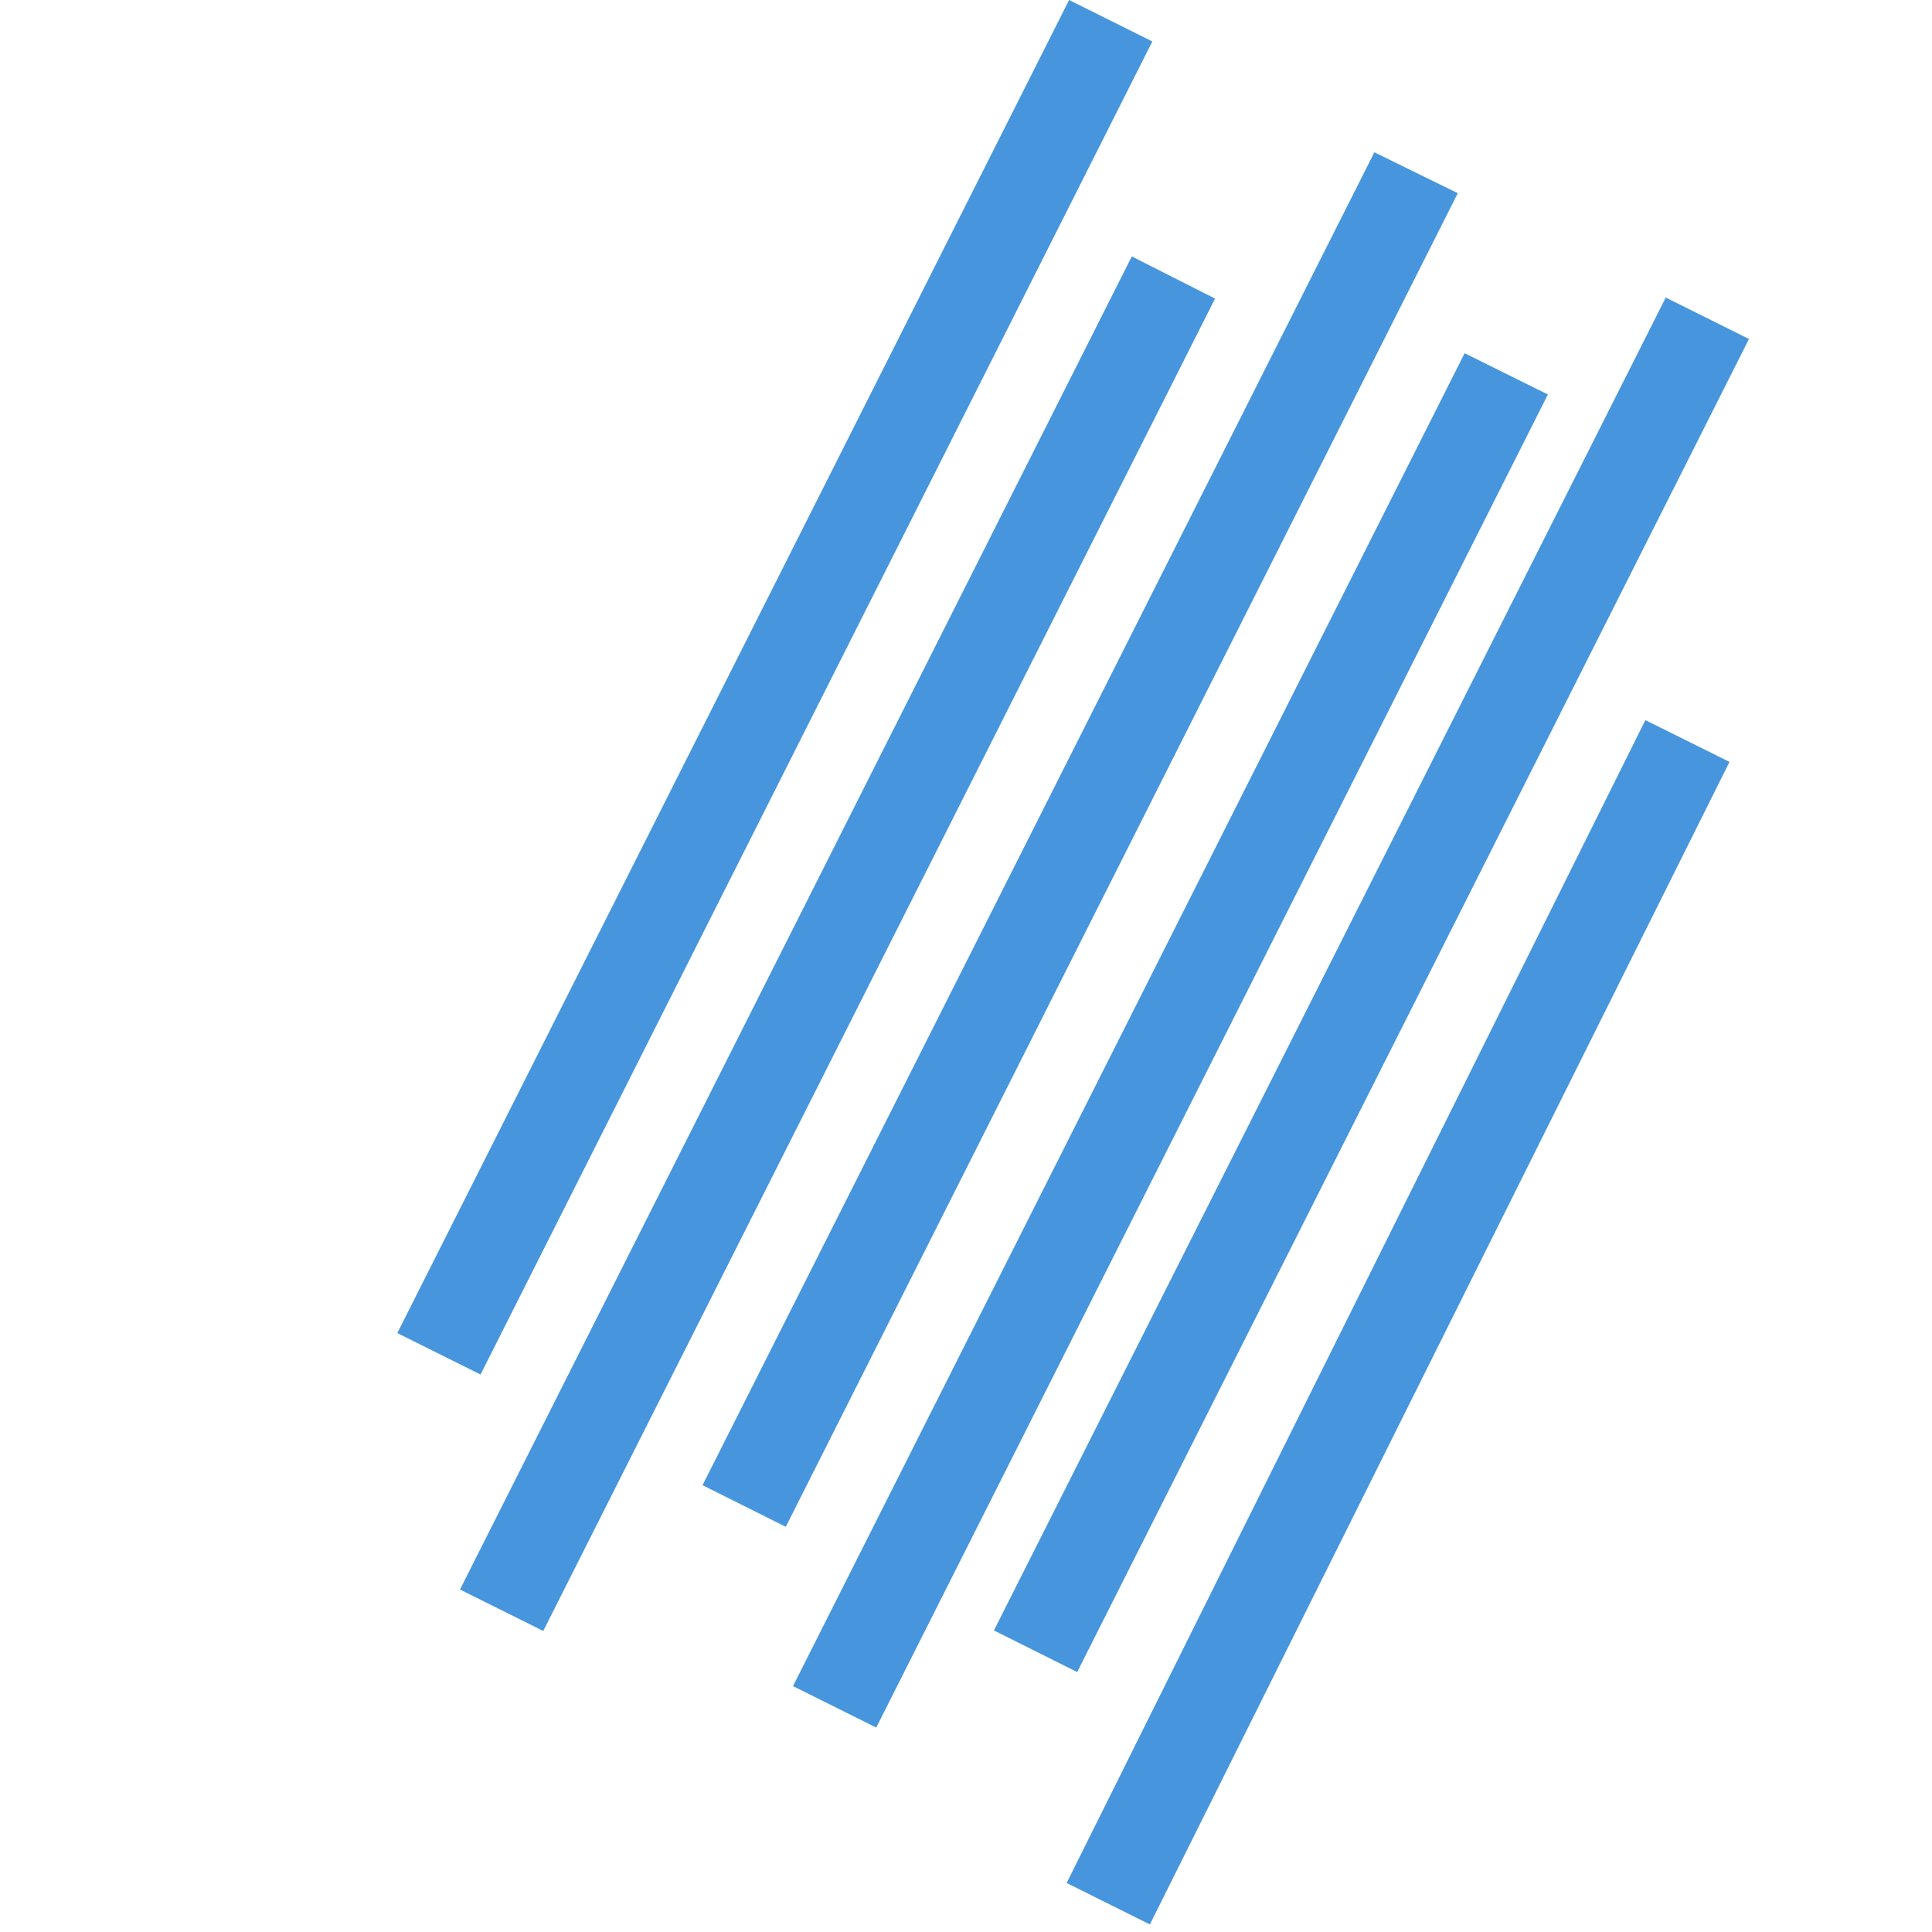 <?xml version="1.0" standalone="no"?><!DOCTYPE svg PUBLIC "-//W3C//DTD SVG 1.1//EN" "http://www.w3.org/Graphics/SVG/1.1/DTD/svg11.dtd"><svg t="1746863284855" class="icon" viewBox="0 0 1024 1024" version="1.1" xmlns="http://www.w3.org/2000/svg" p-id="48211" xmlns:xlink="http://www.w3.org/1999/xlink" width="48" height="48"><path d="M610.769 21.969L566.644 0 210.572 706.56l44.125 21.969zM599.878 135.913L243.805 842.473l44.125 21.969L644.003 158.255z m128.559-55.203L372.364 787.177l44.125 22.063L772.655 102.4z m47.849 106.496L420.305 893.673l44.125 21.969 355.98-706.56z m150.714-7.54l-44.125-21.969-356.073 706.467 44.125 22.063z m-361.658 818.362l44.125 21.969 307.2-616.169L872.076 381.673z m0 0" fill="#4796DD" p-id="48212"></path></svg>